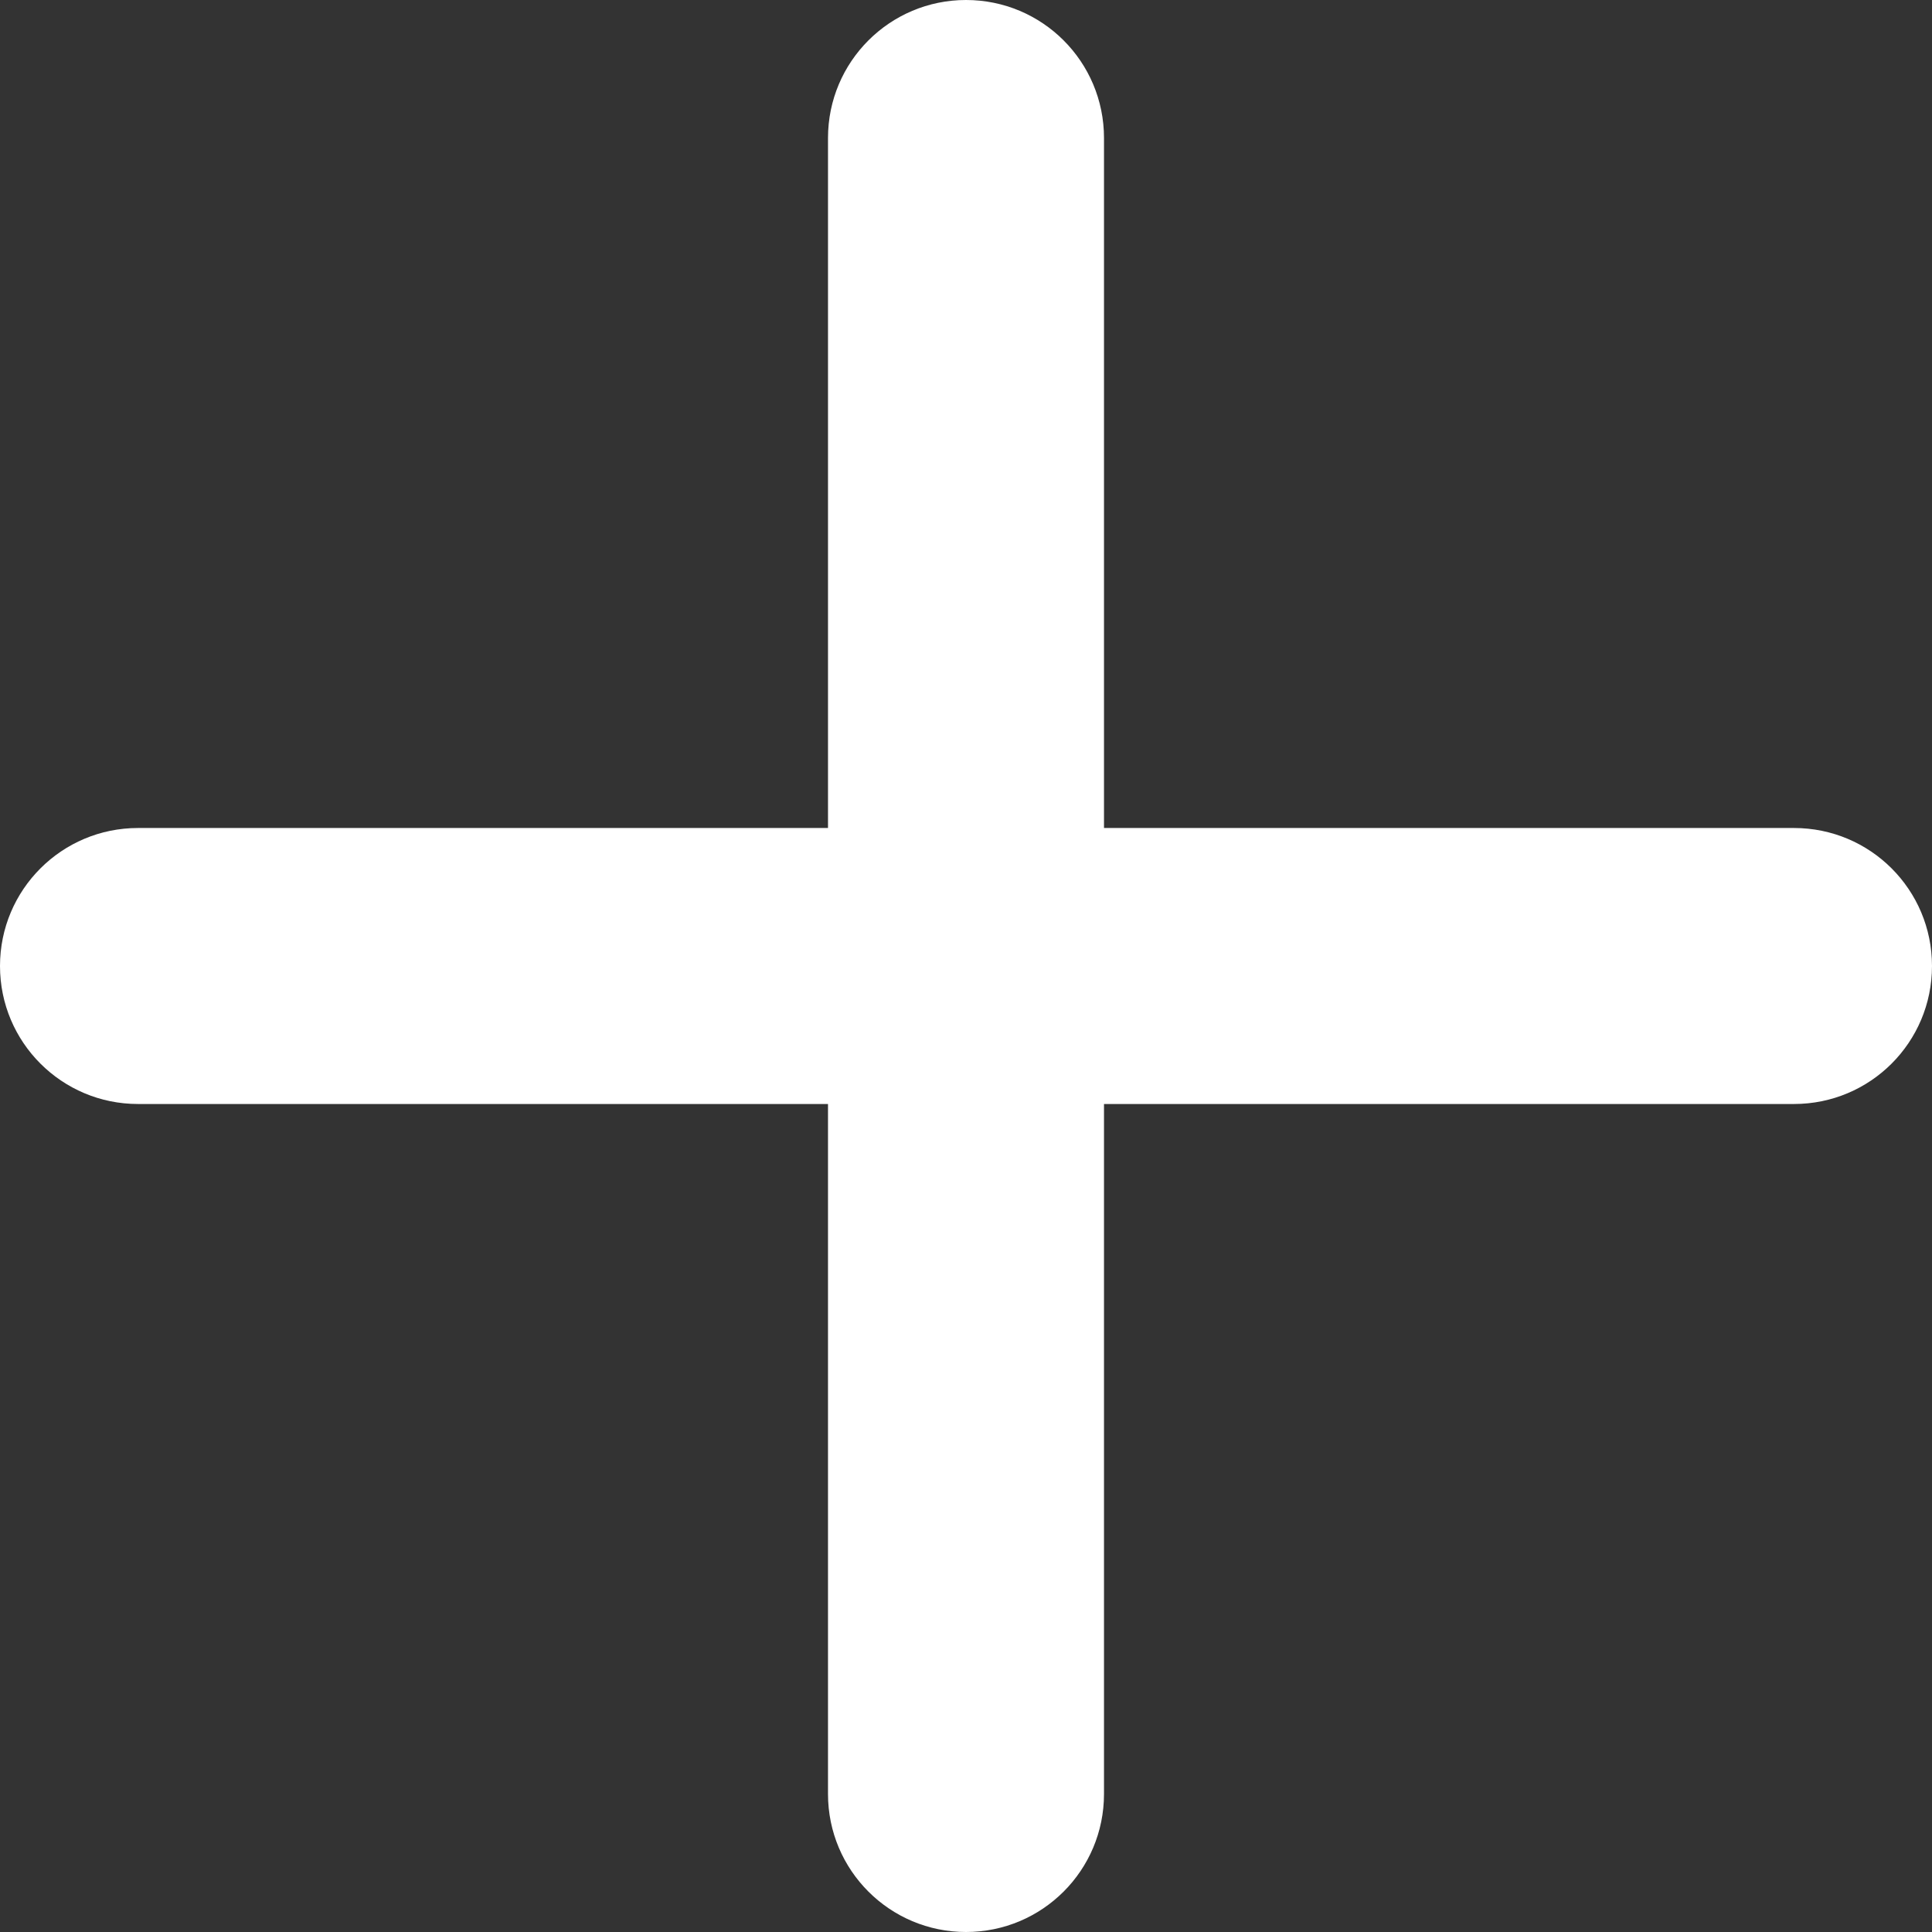 <?xml version="1.0" encoding="utf-8"?>
<!-- Generator: Adobe Illustrator 17.0.0, SVG Export Plug-In . SVG Version: 6.00 Build 0)  -->
<!DOCTYPE svg PUBLIC "-//W3C//DTD SVG 1.1//EN" "http://www.w3.org/Graphics/SVG/1.1/DTD/svg11.dtd">
<svg version="1.1" id="Livello_1" xmlns="http://www.w3.org/2000/svg" xmlns:xlink="http://www.w3.org/1999/xlink" x="0px" y="0px"
	 width="14px" height="14px" viewBox="0 0 14 14" enable-background="new 0 0 14 14" xml:space="preserve">
<rect x="0" y="0" width="14" height="14" fill="#333333" stroke="none"/>
<path fill="#FFFFFF" d="M13,6H8V1c0-0.553-0.447-1-1-1C6.448,0,6,0.447,6,1v5H1C0.448,6,0,6.447,0,7c0,0.553,0.448,1,1,1h5v5
	c0,0.553,0.448,1,1,1c0.553,0,1-0.447,1-1V8h5c0.553,0,1-0.447,1-1C14,6.447,13.553,6,13,6z"/>
</svg>
